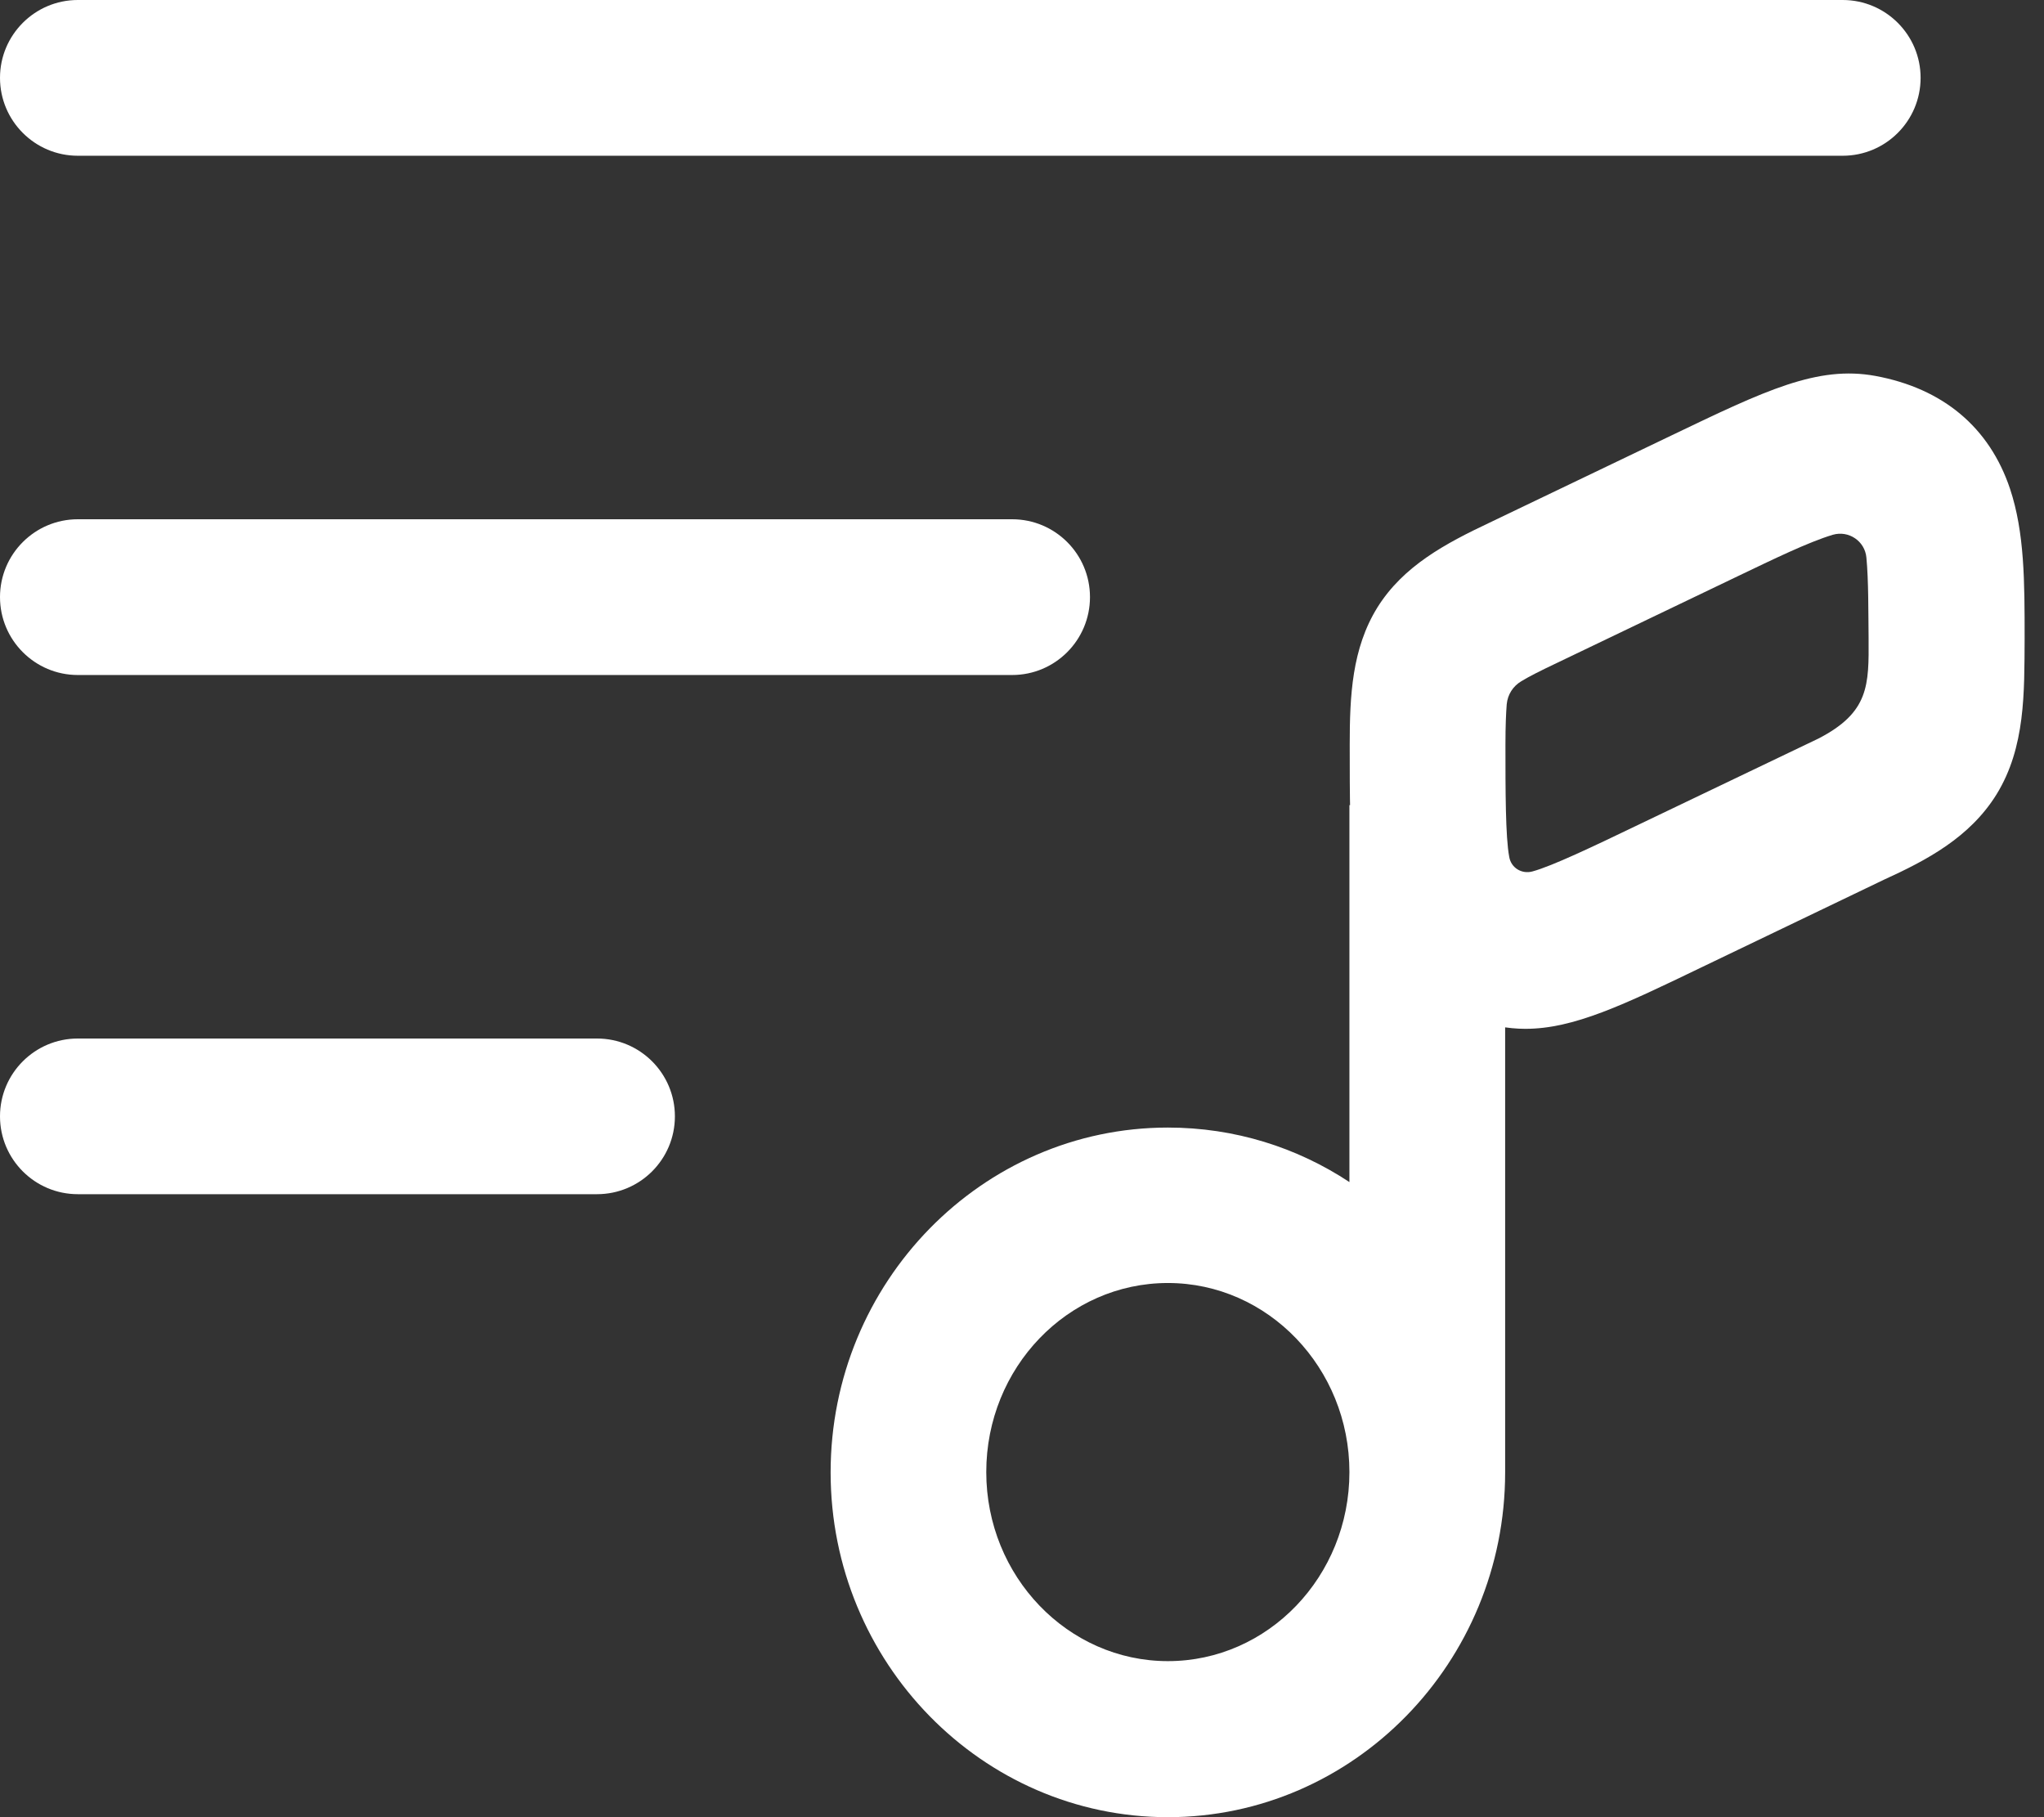 <svg width="27" height="24" viewBox="0 0 27 24" fill="none" xmlns="http://www.w3.org/2000/svg">
<rect x="0" y="0" width="27" height="24" fill="#333333" stroke="none"/>
<path d="M24.341 2.057H1.028C0.461 2.057 0 1.596 0 1.028C0 0.461 0.461 0 1.028 0H24.341C24.909 0 25.37 0.461 25.37 1.028C25.37 1.596 24.909 2.057 24.341 2.057Z" fill="white"/>
<path d="M7.886 15.772H1.028C0.461 15.772 0 15.312 0 14.744C0 14.176 0.461 13.716 1.028 13.716H7.886C8.454 13.716 8.915 14.176 8.915 14.744C8.915 15.312 8.454 15.772 7.886 15.772Z" fill="white"/>
<path d="M13.37 8.915H1.028C0.461 8.915 0 8.454 0 7.886C0 7.318 0.461 6.858 1.028 6.858H13.37C13.938 6.858 14.398 7.318 14.398 7.886C14.398 8.454 13.938 8.915 13.37 8.915Z" fill="white"/>
<path d="M15.427 24C12.971 24 10.972 21.955 10.972 19.446C10.972 16.936 12.971 14.892 15.427 14.892C16.311 14.892 17.134 15.155 17.825 15.612V10.634H19.882V19.446C19.882 21.955 17.883 24 15.427 24ZM15.427 16.945C14.102 16.945 13.028 18.064 13.028 19.442C13.028 20.82 14.106 21.939 15.427 21.939C16.751 21.939 17.825 20.82 17.825 19.442C17.825 18.068 16.751 16.945 15.427 16.945Z" fill="white"/>
<path d="M26.551 6.455C26.279 5.644 25.666 5.13 24.773 4.965C24.008 4.825 23.321 5.155 22.079 5.751L19.676 6.903C19.092 7.179 18.537 7.475 18.195 8.022C17.858 8.565 17.829 9.19 17.829 9.836C17.829 11.214 17.829 11.971 18.286 12.605C18.652 13.107 19.187 13.444 19.796 13.555C19.915 13.576 20.03 13.588 20.149 13.588C20.787 13.588 21.441 13.275 22.49 12.769L24.889 11.617C25.448 11.362 26.02 11.062 26.374 10.49C26.756 9.869 26.74 9.145 26.744 8.433C26.744 7.685 26.744 7.035 26.551 6.455ZM24.683 8.429C24.687 9.05 24.691 9.408 24.021 9.754L21.598 10.914C21.059 11.173 20.499 11.441 20.24 11.51C20.1 11.547 19.96 11.461 19.936 11.317C19.886 11.054 19.886 10.437 19.886 9.836C19.886 9.581 19.894 9.412 19.903 9.301C19.915 9.174 19.985 9.063 20.096 8.997C20.191 8.939 20.335 8.865 20.561 8.758L22.972 7.602C23.412 7.392 23.881 7.162 24.21 7.063C24.42 7.002 24.634 7.146 24.654 7.364C24.683 7.664 24.679 8.1 24.683 8.429Z" fill="white"/>
</svg>
